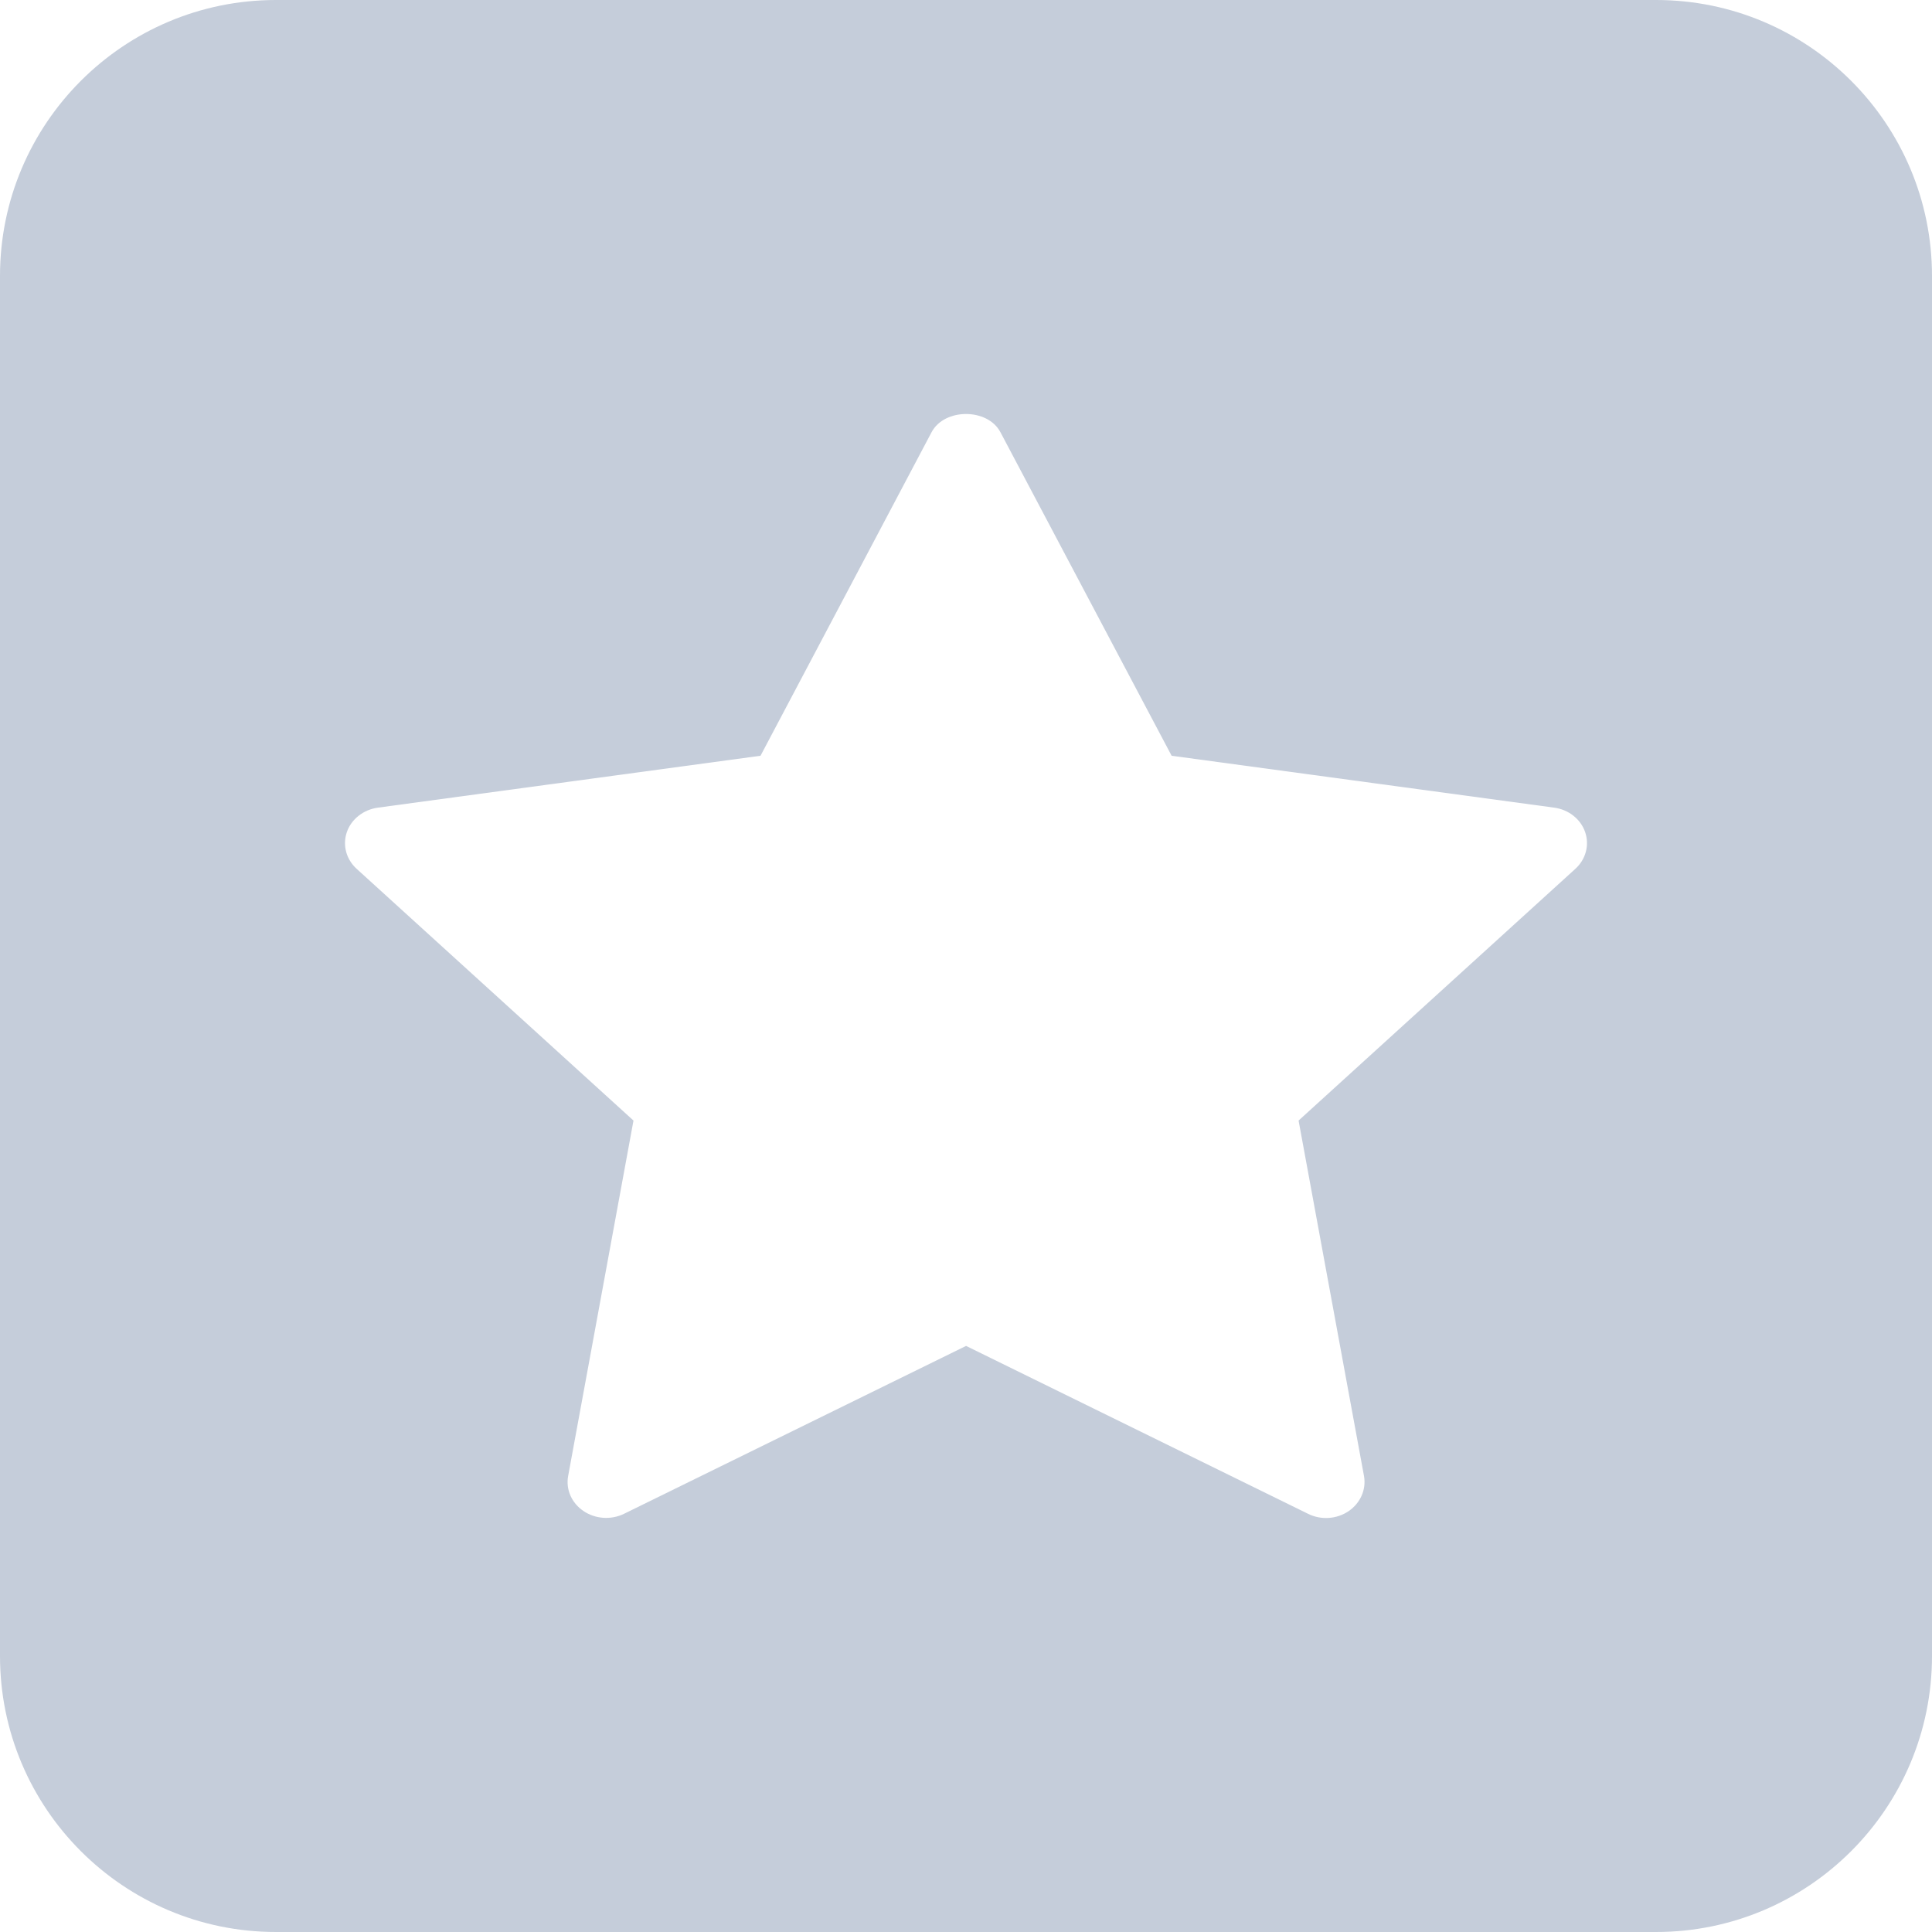 <svg width="28" height="28" viewBox="0 0 28 28" fill="none" xmlns="http://www.w3.org/2000/svg">
<path fill-rule="evenodd" clip-rule="evenodd" d="M4 0C1.791 0 0 1.791 0 4V24C0 26.209 1.791 28 4 28H24C26.209 28 28 26.209 28 24V4C28 1.791 26.209 0 24 0H4ZM22.524 11.705C22.734 11.733 22.908 11.871 22.973 12.059C23.038 12.247 22.983 12.454 22.831 12.592L18.82 16.24L19.768 21.391C19.803 21.586 19.717 21.783 19.546 21.9C19.375 22.017 19.146 22.033 18.959 21.94L14.001 19.506L9.042 21.94C8.854 22.031 8.626 22.015 8.455 21.898C8.284 21.782 8.198 21.586 8.234 21.391L9.181 16.24L5.169 12.592C5.017 12.454 4.962 12.248 5.027 12.059C5.092 11.871 5.267 11.734 5.477 11.705L11.022 10.953L13.501 6.264C13.688 5.912 14.313 5.912 14.499 6.264L16.98 10.953L22.524 11.705Z" fill="#C5CDDA"/>
</svg>
